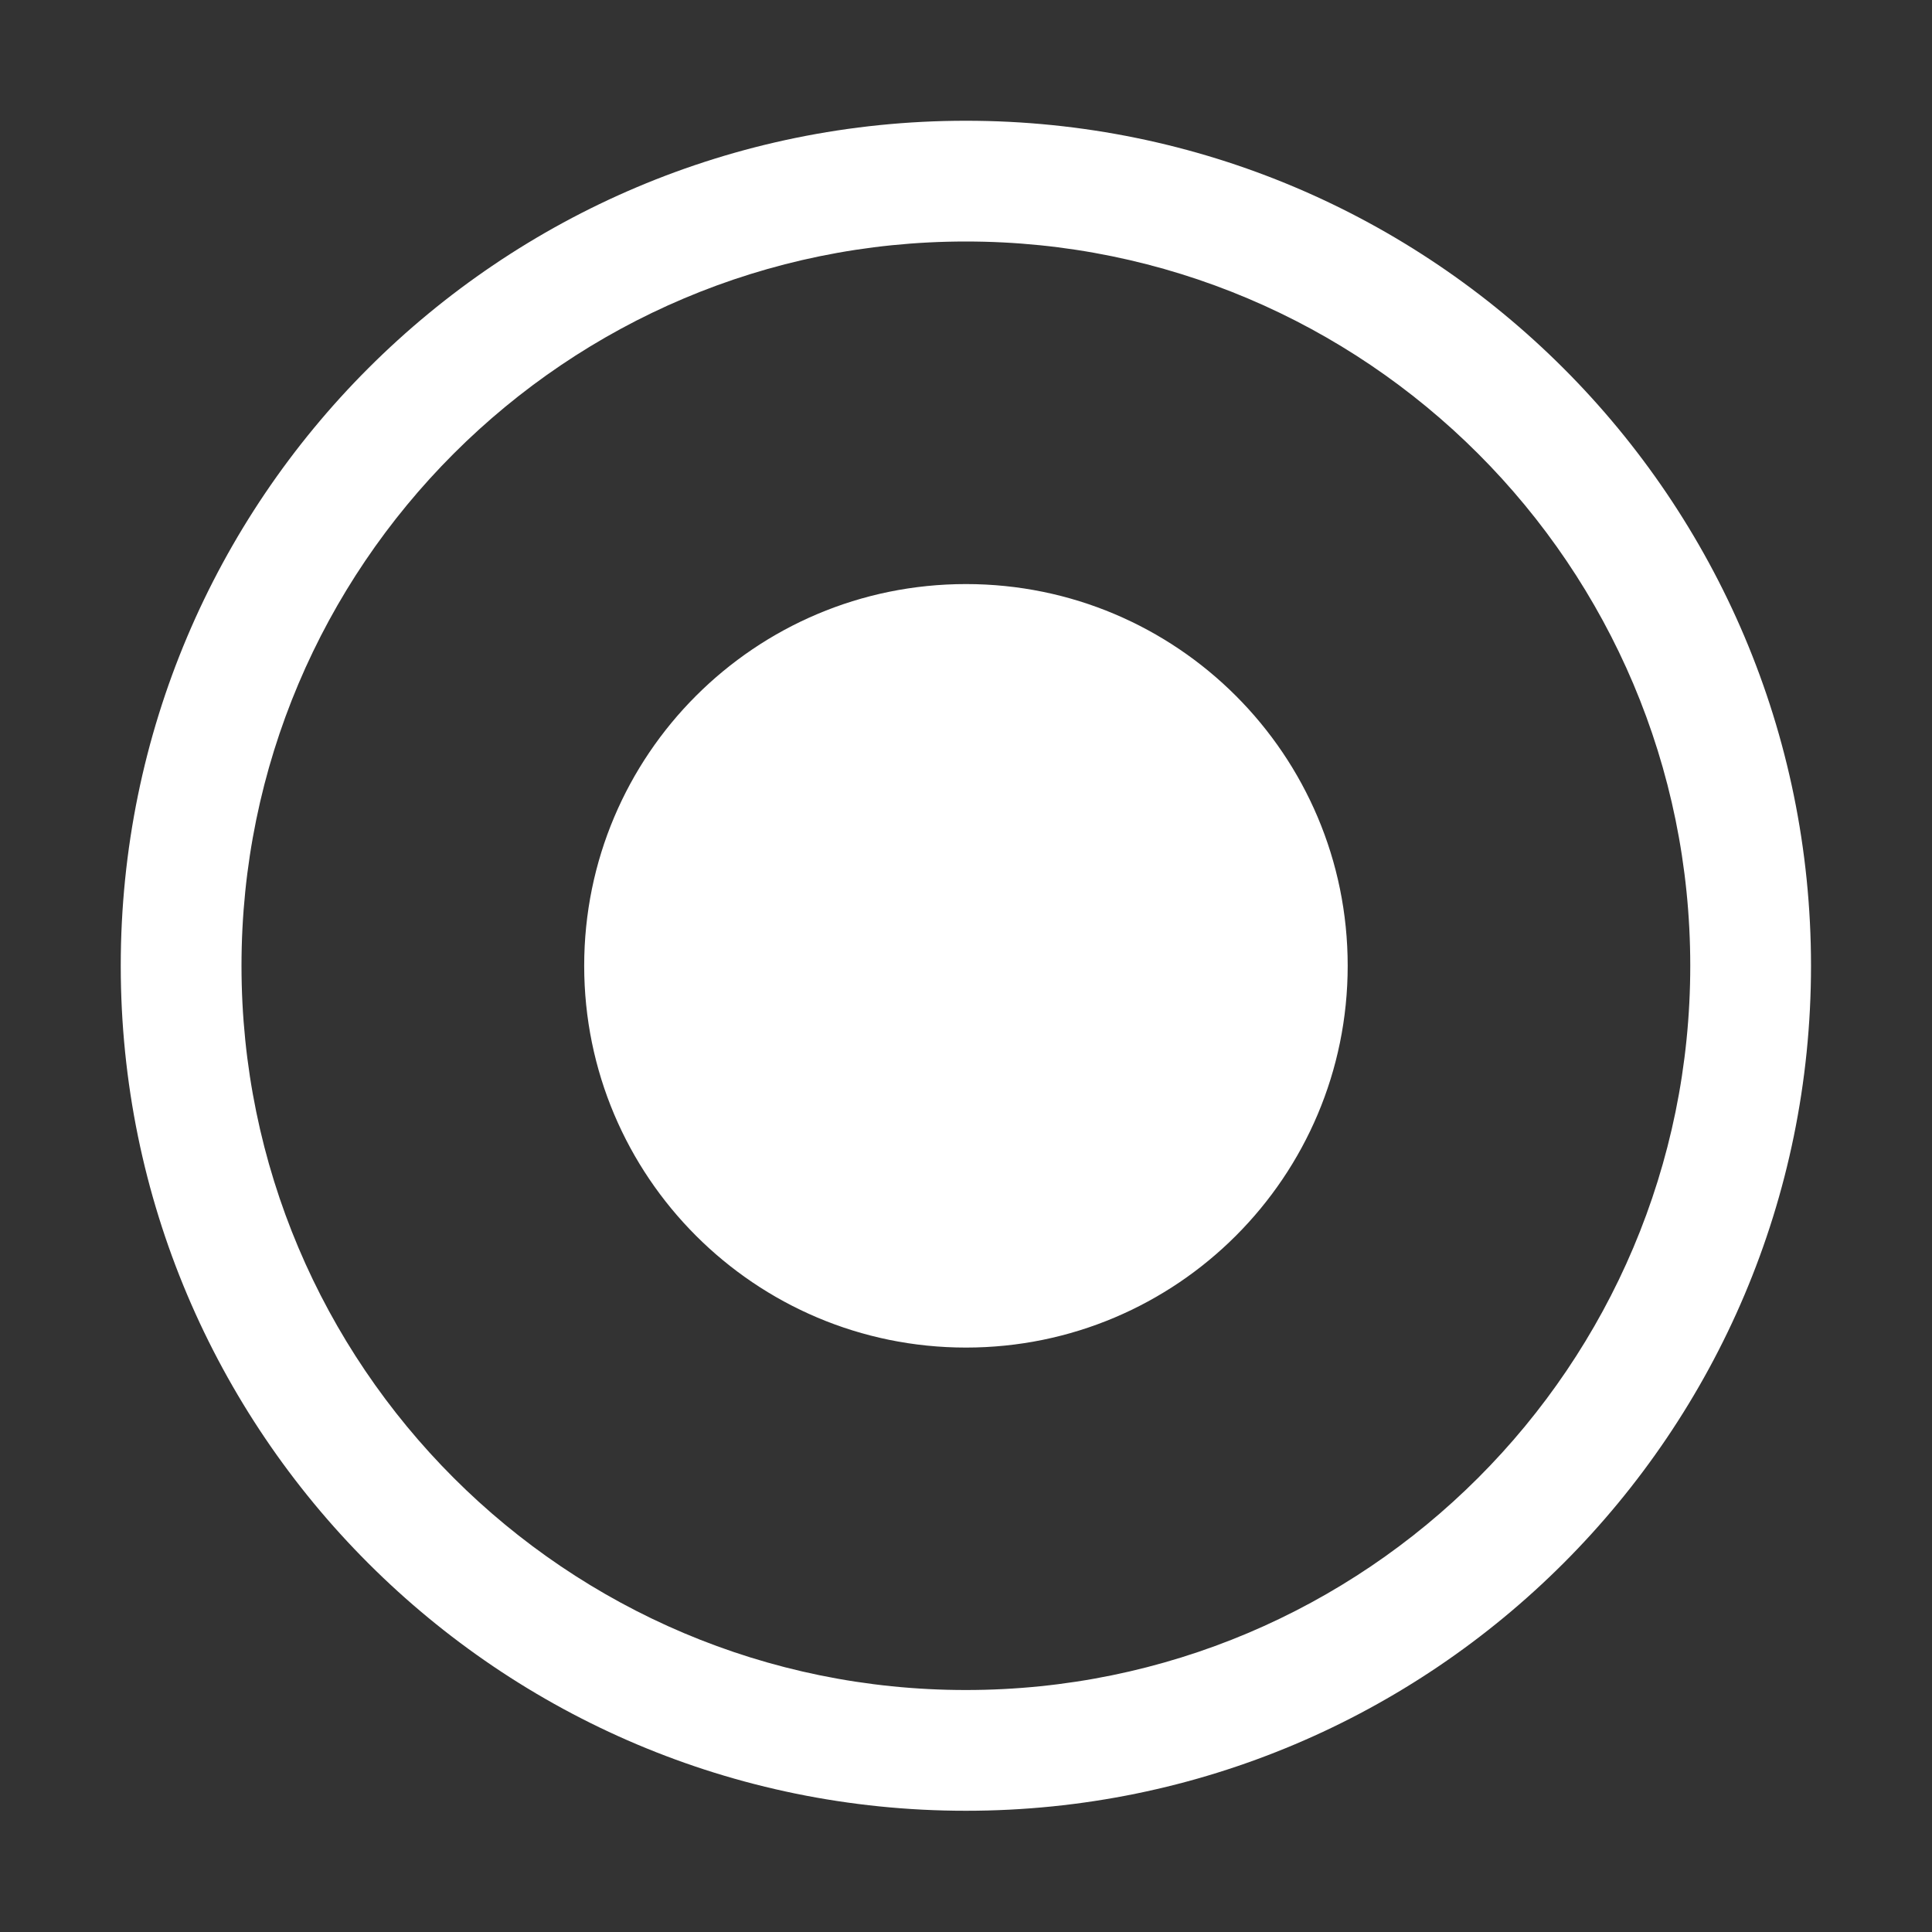<svg width="16" height="16" viewBox="0 0 16 16" fill="none" xmlns="http://www.w3.org/2000/svg">
<rect x="0" y="0" width="16" height="16" fill="#333333" stroke="none"/>
<path fill-rule="evenodd" clip-rule="evenodd" d="M2 7.998C2 4.686 4.686 2 7.999 2C11.312 2 13.998 4.686 13.998 7.998C13.998 11.311 11.312 13.996 7.999 13.996C4.686 13.996 2 11.311 2 7.998ZM7.999 1C4.134 1 1 4.133 1 7.998C1 11.863 4.134 14.996 7.999 14.996C11.864 14.996 14.998 11.863 14.998 7.998C14.998 4.133 11.864 1 7.999 1ZM8 11.16C9.746 11.16 11.161 9.744 11.161 7.998C11.161 6.252 9.746 4.837 8 4.837C6.253 4.837 4.838 6.252 4.838 7.998C4.838 9.744 6.253 11.16 8 11.16Z" fill="white"/>
</svg>
